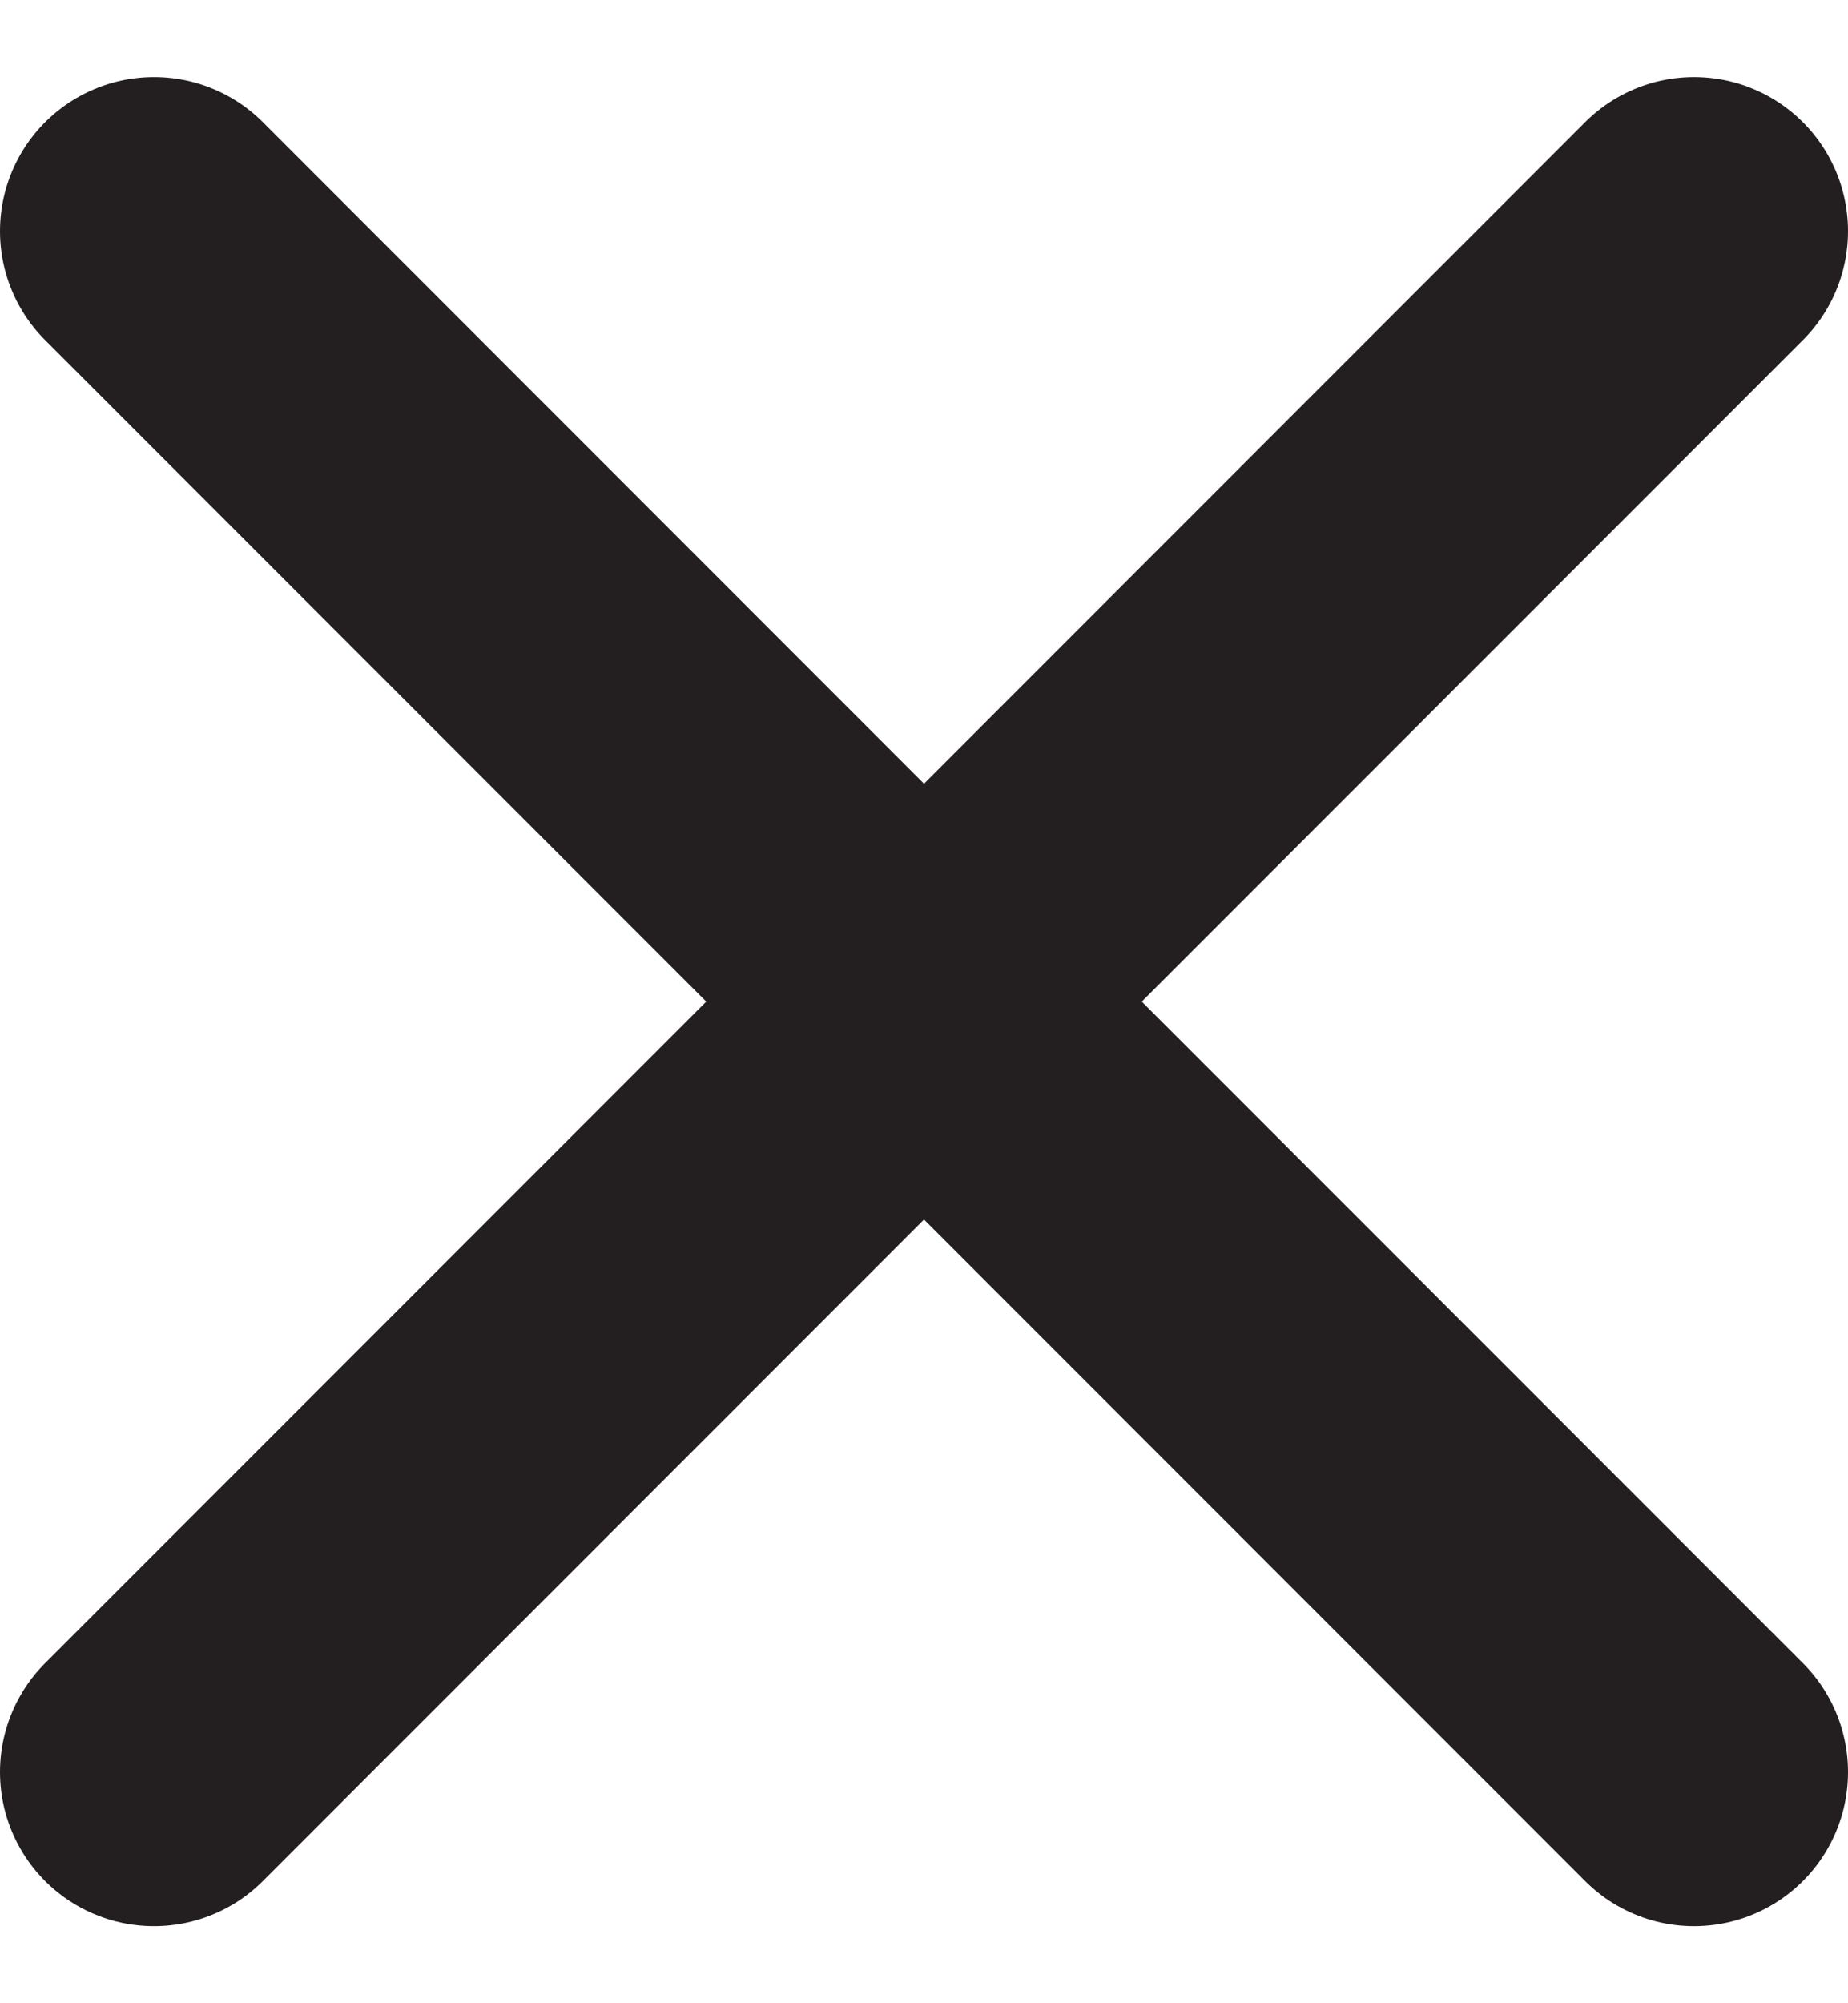 <svg width="12" height="13" viewBox="0 0 12 13" fill="none" xmlns="http://www.w3.org/2000/svg">
<path d="M1 1.5L11 11.5" stroke="#231F20" stroke-width="2" stroke-miterlimit="10" stroke-linecap="round"/>
<path d="M1 11.5L11 1.5" stroke="#231F20" stroke-width="2" stroke-miterlimit="10" stroke-linecap="round"/>
</svg>
